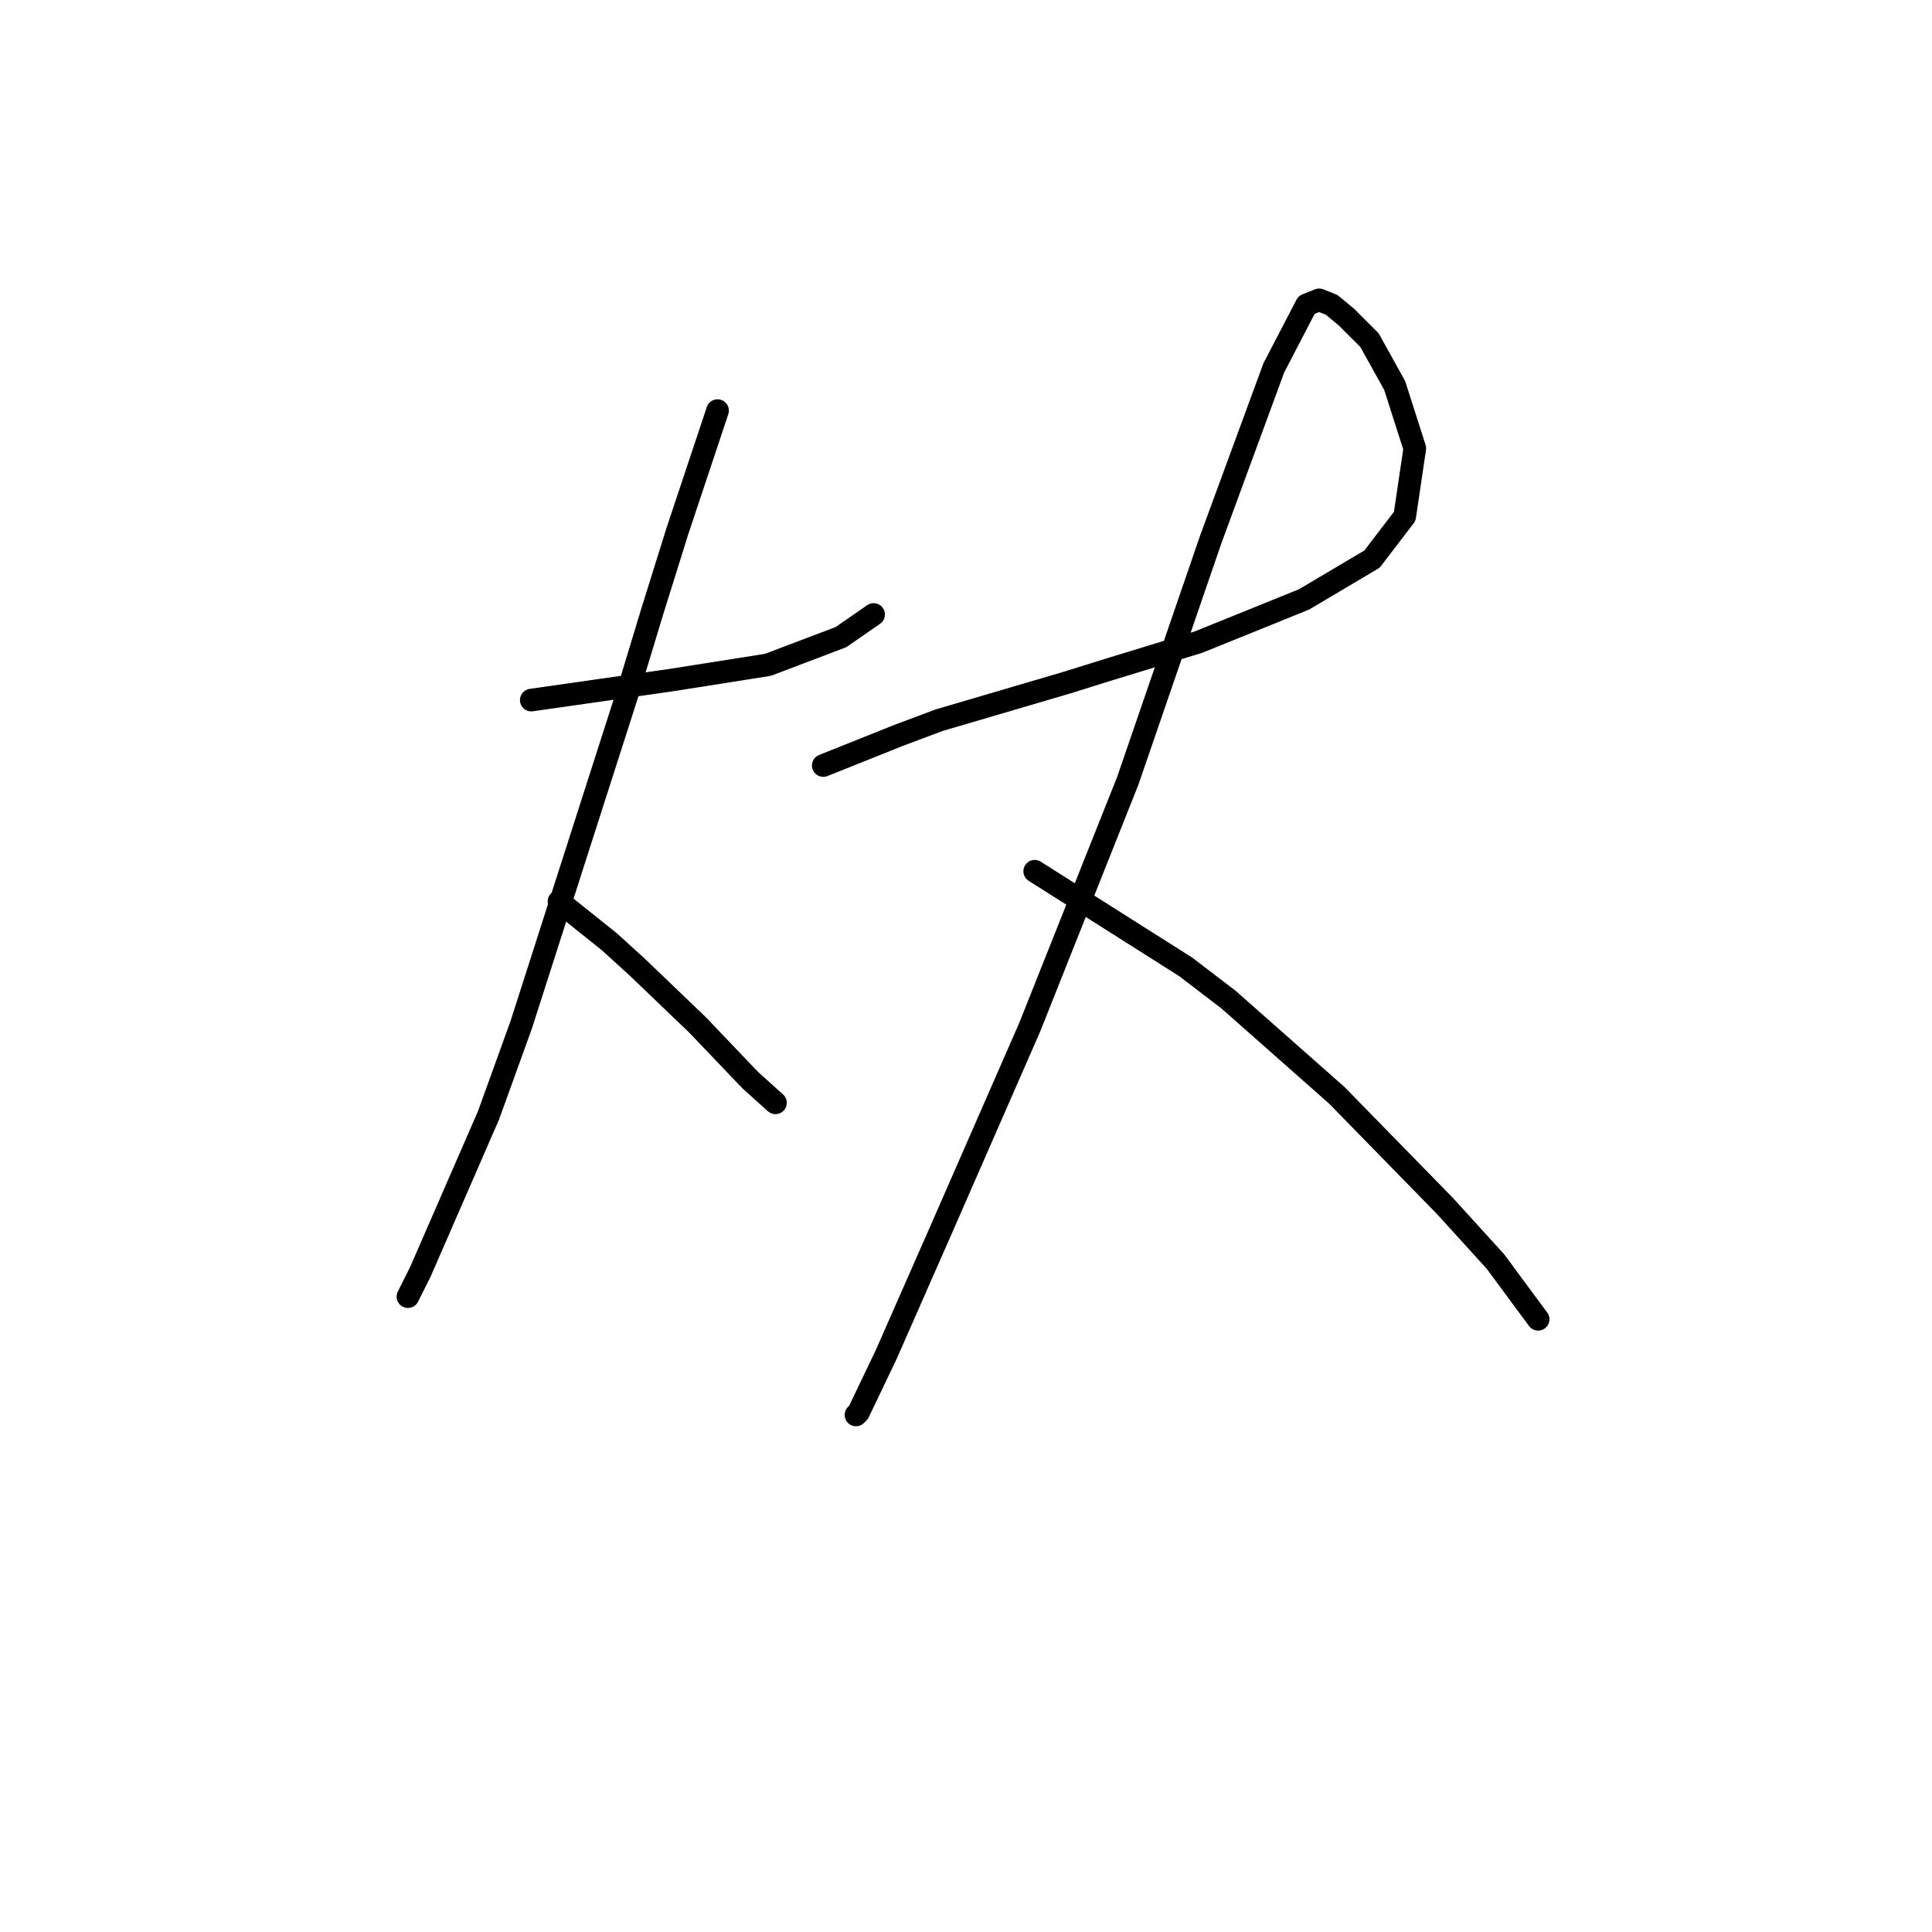 <?xml version="1.0" standalone="no"?>
    <svg width="256" height="256" xmlns="http://www.w3.org/2000/svg" version="1.1">
    <polyline stroke="black" stroke-width="3" stroke-linecap="round" fill="transparent" stroke-linejoin="round" points="70.398 92.764 79.737 91.43 89.075 90.096 101.75 88.095 111.422 84.426 115.758 81.424 115.758 81.424 " />
        <polyline stroke="black" stroke-width="3" stroke-linecap="round" fill="transparent" stroke-linejoin="round" points="95.079 54.408 92.411 62.413 89.742 70.418 86.407 81.091 83.072 92.097 69.064 135.79 64.728 147.797 55.722 168.476 54.055 171.811 54.055 171.811 " />
        <polyline stroke="black" stroke-width="3" stroke-linecap="round" fill="transparent" stroke-linejoin="round" points="74.067 119.447 77.402 122.115 80.737 124.783 84.406 128.119 92.411 135.79 99.415 143.128 102.75 146.129 102.75 146.129 " />
        <polyline stroke="black" stroke-width="3" stroke-linecap="round" fill="transparent" stroke-linejoin="round" points="109.087 101.436 114.09 99.435 119.093 97.434 124.43 95.433 141.44 90.43 146.776 88.762 158.783 85.093 172.792 79.423 181.797 74.087 186.133 68.417 187.467 59.411 184.799 51.073 181.464 45.069 178.462 42.068 176.461 40.4 174.793 39.733 173.125 40.4 168.789 48.738 160.451 71.418 149.445 103.437 136.437 136.123 124.763 162.806 117.426 179.483 113.757 187.154 113.423 187.487 113.423 187.487 " />
        <polyline stroke="black" stroke-width="3" stroke-linecap="round" fill="transparent" stroke-linejoin="round" points="137.104 115.445 147.11 121.782 157.116 128.119 162.786 132.455 177.128 145.129 191.469 159.804 198.14 167.142 203.81 174.813 203.81 174.813 " />
        </svg>
